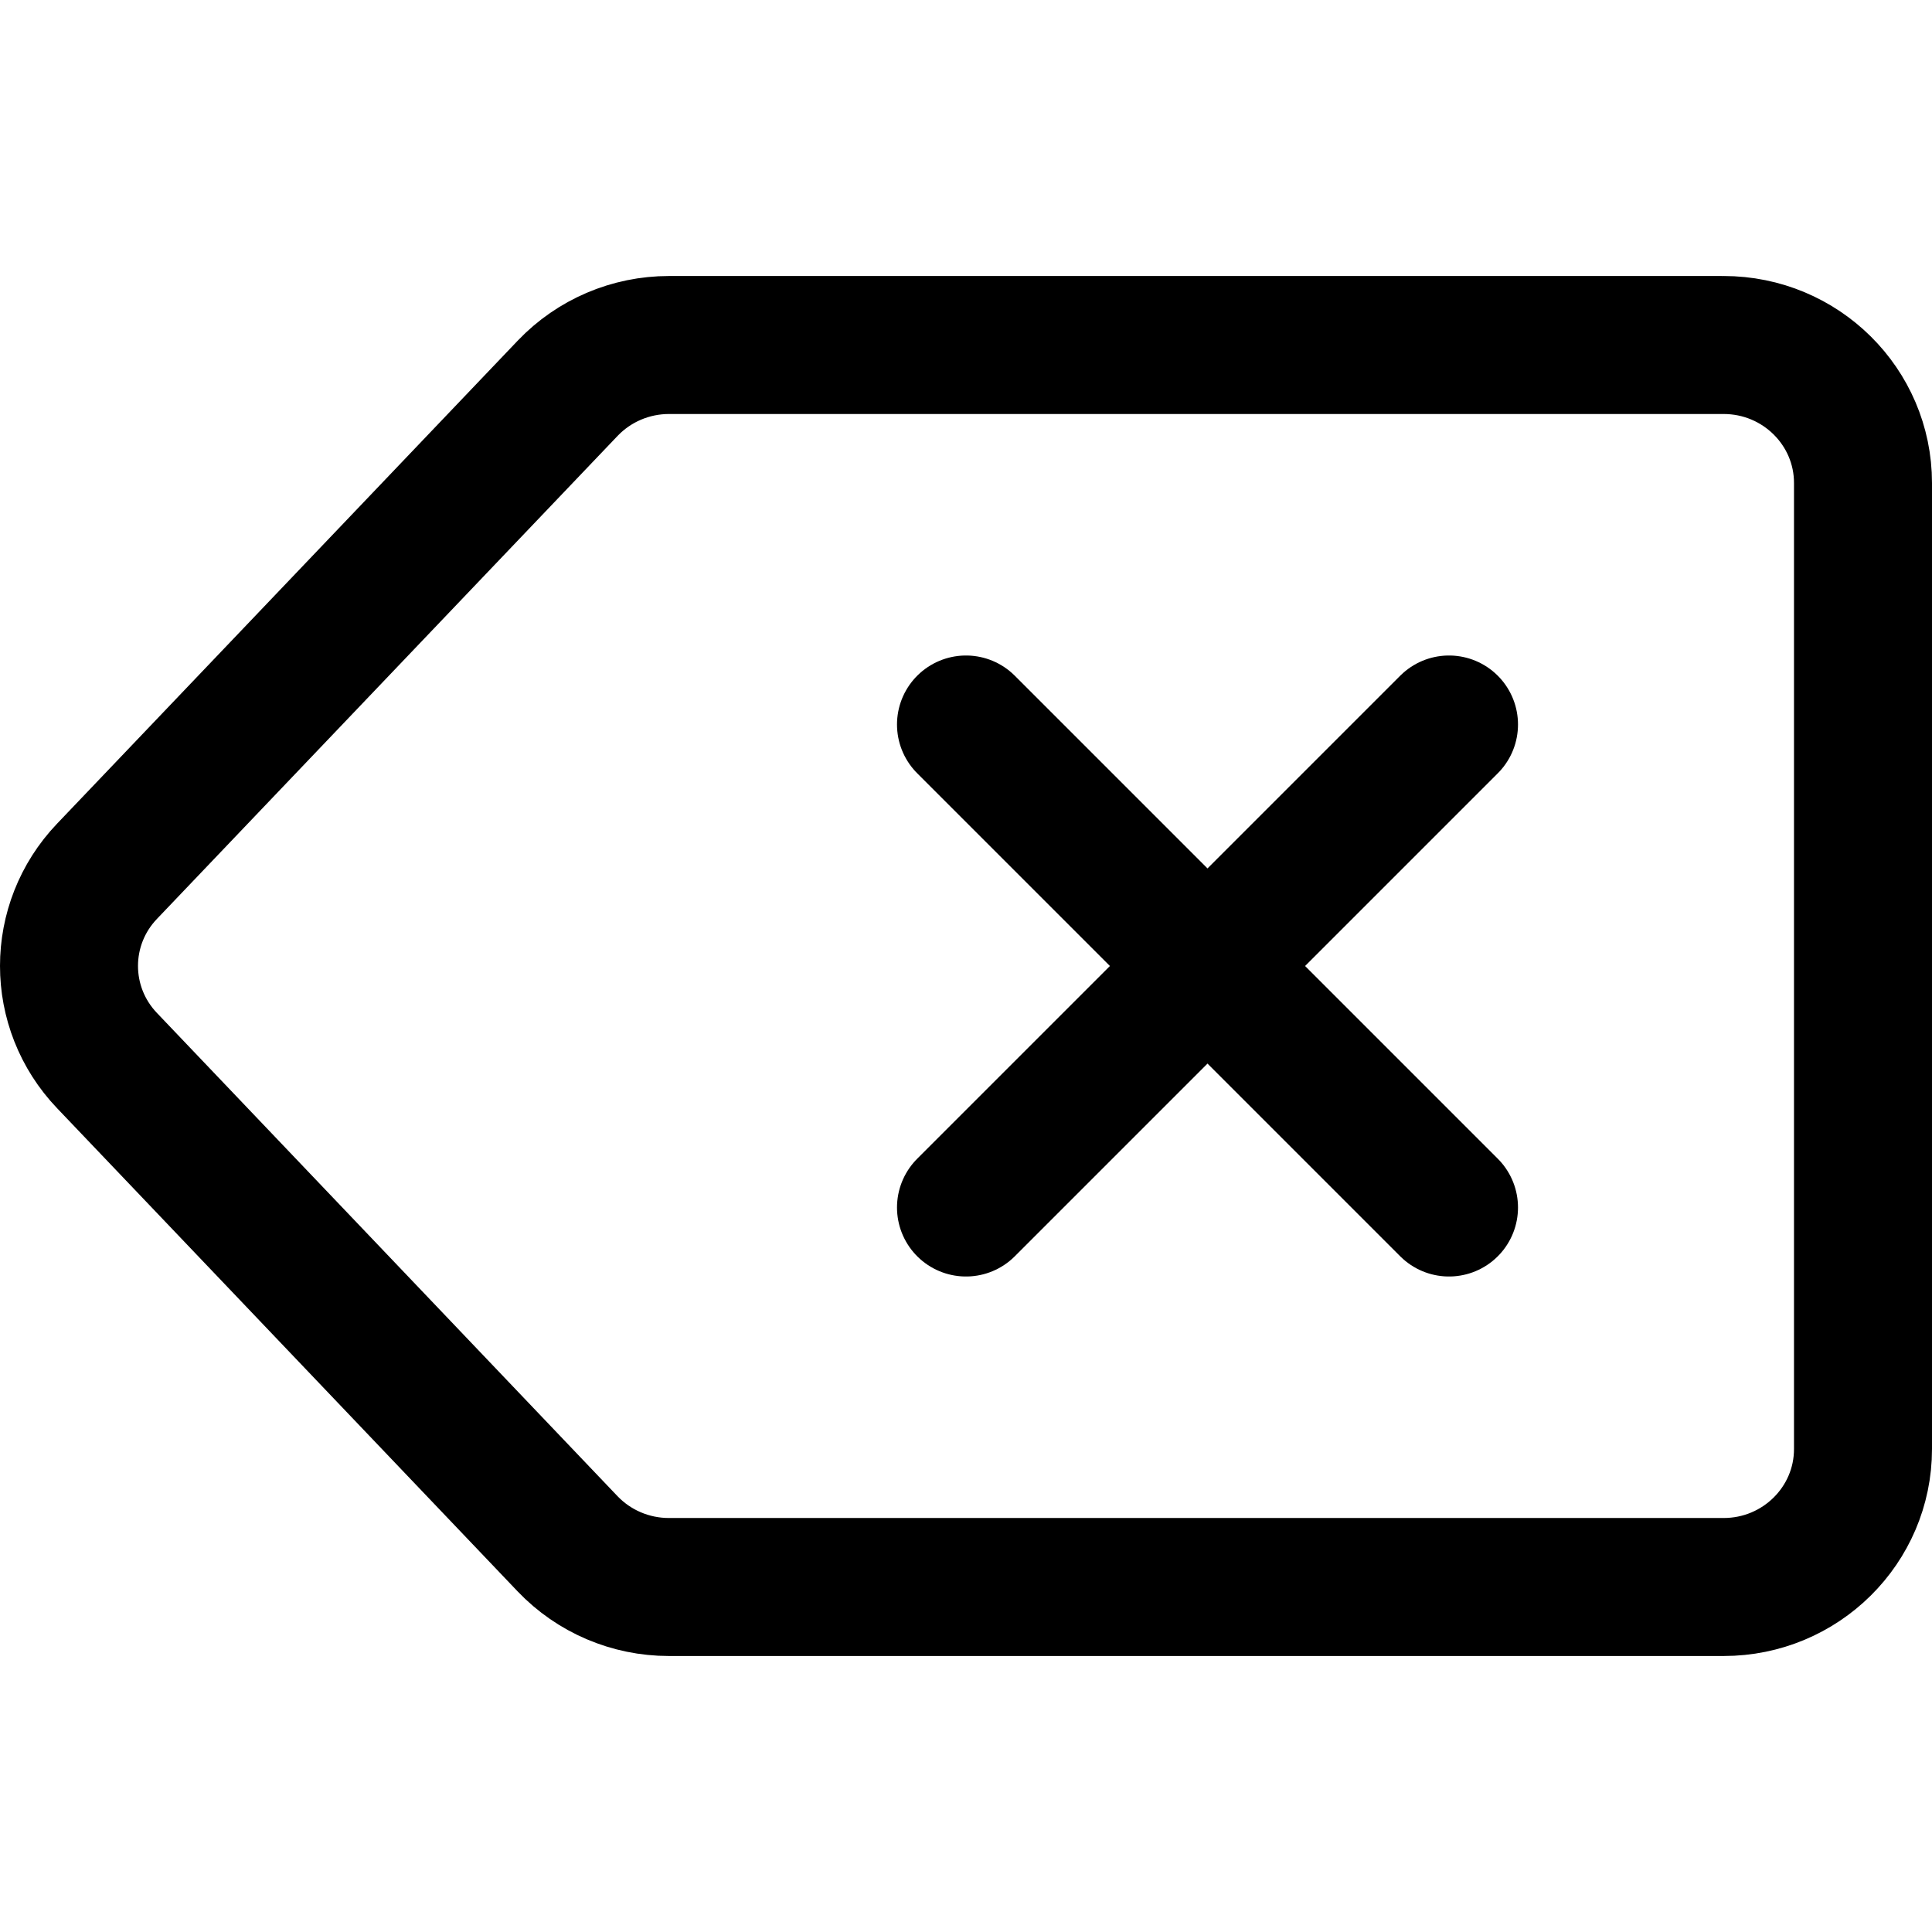 <svg xmlns="http://www.w3.org/2000/svg" fill="none" viewBox="0 0 14 14"><g id="delete-keyboard"><path id="vector 581" stroke="#000000" stroke-linecap="round" stroke-linejoin="round" d="m7 5.25 3.5 3.5" stroke-width="1"></path><path id="vector 582" stroke="#000000" stroke-linecap="round" stroke-linejoin="round" d="M10.5 5.25 7 8.75" stroke-width="1"></path><path id="Vector 2458" stroke="#000000" stroke-linecap="round" stroke-linejoin="round" d="M12.49 2.5H4.848c-0.278 0 -0.543 0.113 -0.734 0.313l-3.338 3.5c-0.368 0.385 -0.368 0.988 -0 1.373L4.113 11.187c0.191 0.2 0.456 0.313 0.734 0.313h7.643c0.558 0 1.01 -0.448 1.01 -1v-7c0 -0.552 -0.452 -1 -1.01 -1Z" stroke-width="1"></path></g></svg>